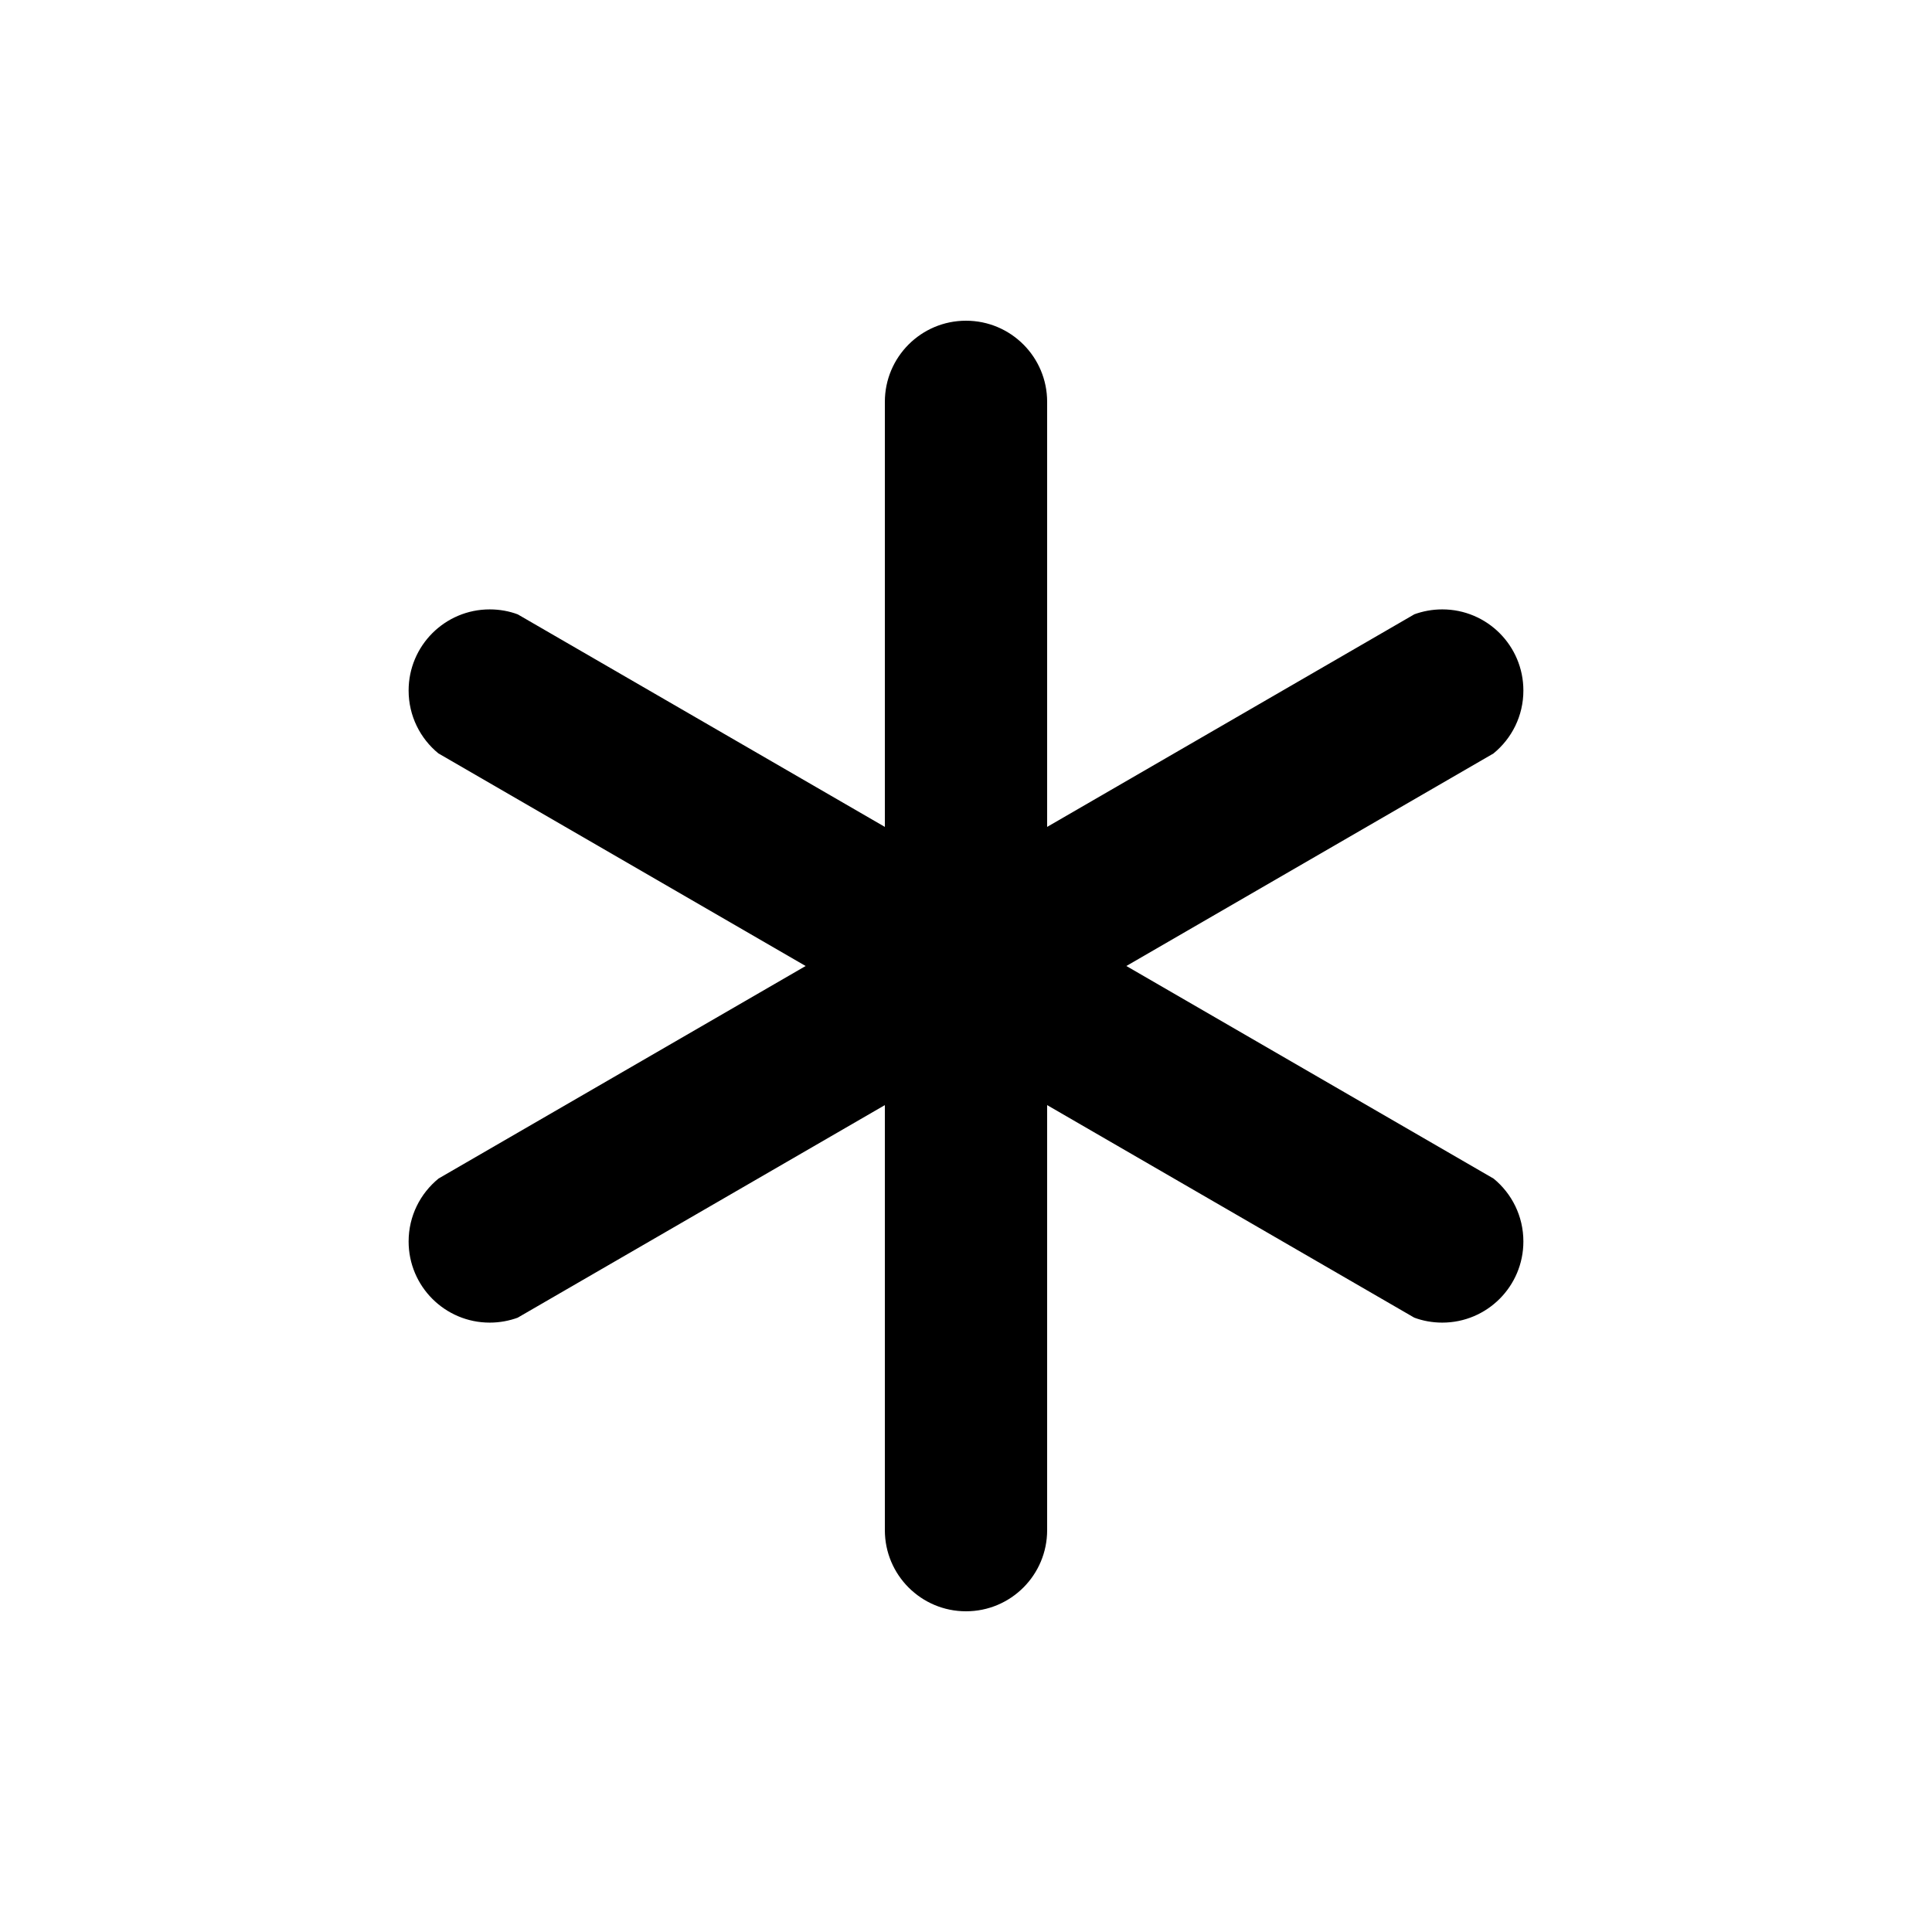 <svg xmlns="http://www.w3.org/2000/svg" width="24" height="24" viewBox="0 0 24 24">
<path d="M18.552 14.64l-4.56-2.64 4.56-2.64c0.228-0.186 0.372-0.467 0.372-0.782 0-0.557-0.451-1.008-1.008-1.008-0.125 0-0.244 0.023-0.355 0.064l0.007-0.002-4.56 2.64v-5.28c0-0.557-0.451-1.008-1.008-1.008s-1.008 0.451-1.008 1.008v0 5.28l-4.56-2.64c-0.103-0.039-0.223-0.062-0.348-0.062-0.557 0-1.008 0.451-1.008 1.008 0 0.315 0.144 0.596 0.37 0.781l0.002 0.001 4.56 2.64-4.56 2.64c-0.228 0.186-0.372 0.467-0.372 0.782 0 0.557 0.451 1.008 1.008 1.008 0.125 0 0.244-0.023 0.355-0.064l-0.007 0.002 4.56-2.64v5.28c0 0.557 0.451 1.008 1.008 1.008s1.008-0.451 1.008-1.008v0-5.28l4.56 2.64c0.103 0.039 0.223 0.062 0.348 0.062 0.557 0 1.008-0.451 1.008-1.008 0-0.315-0.144-0.596-0.37-0.781l-0.002-0.001z"></path>
</svg>
